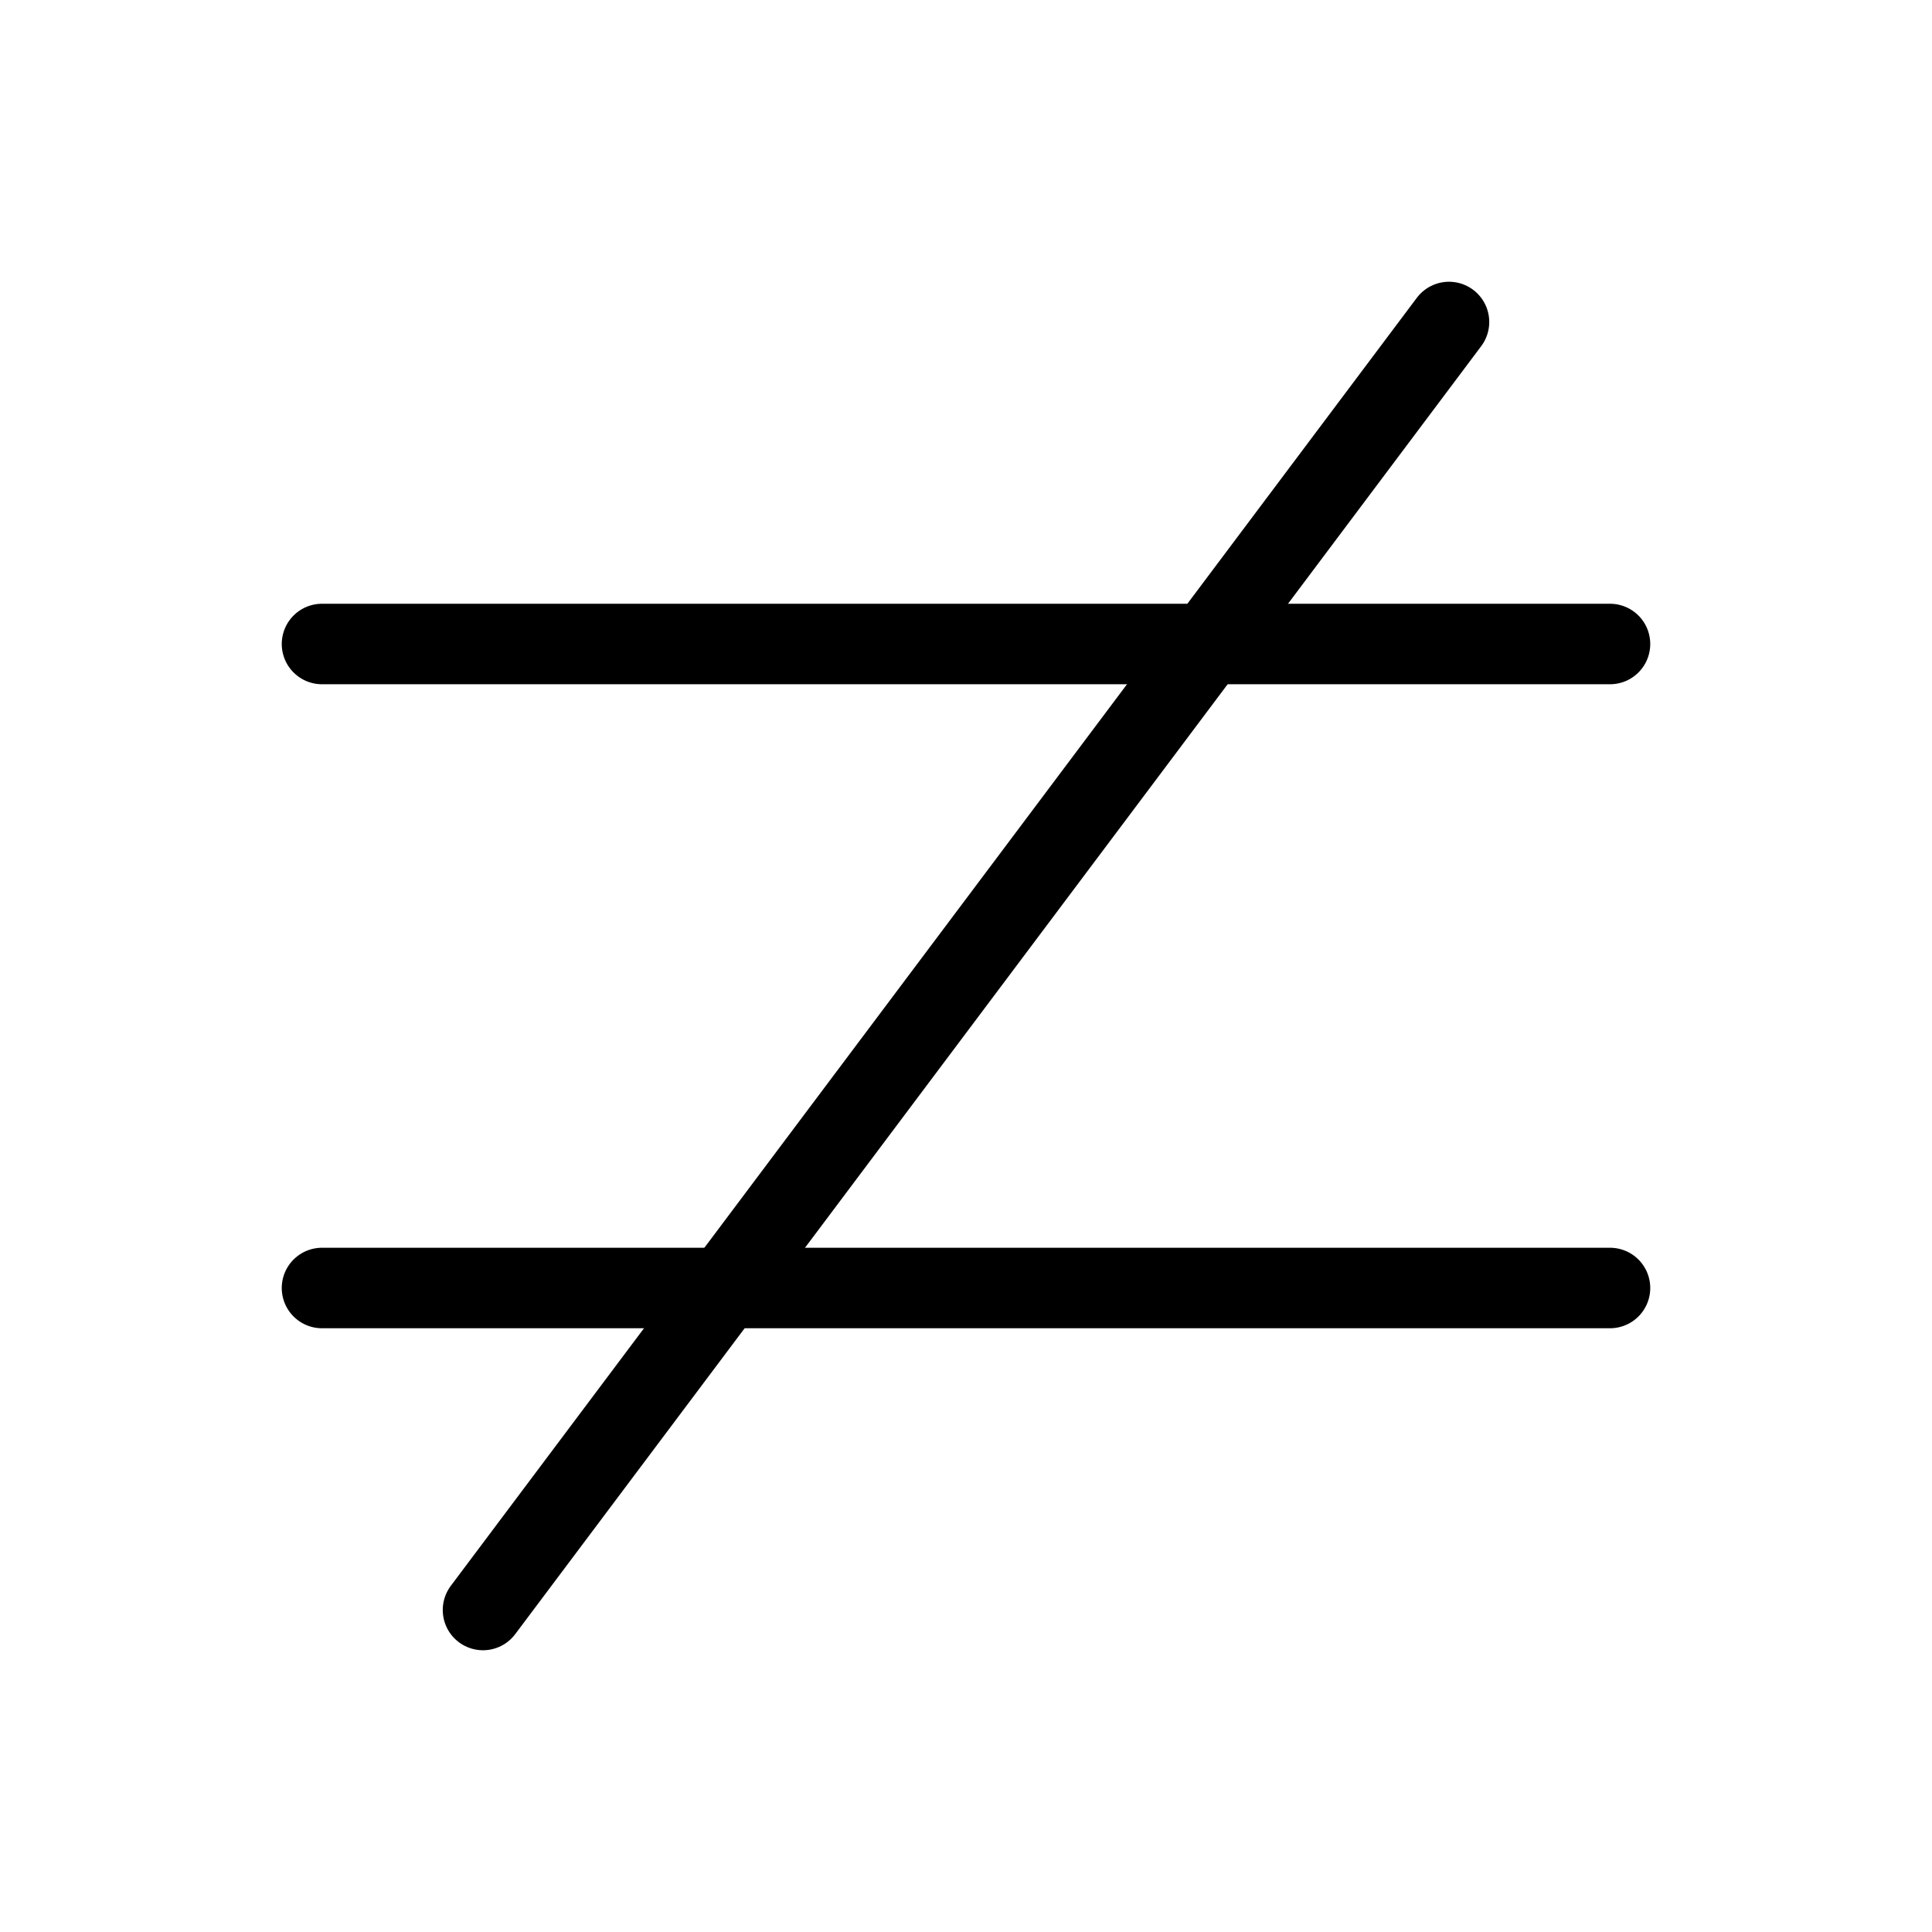 <svg xmlns="http://www.w3.org/2000/svg" viewBox="0 0 24 24" fill="none" stroke="currentColor" stroke-linecap="round" stroke-linejoin="round">
  <path d="M4 8H20" stroke="currentColor" key="k0" />
  <path d="M4 16H20" stroke="currentColor" key="k1" />
  <path d="M6 20L18 4" stroke="currentColor" key="k2" />
</svg>